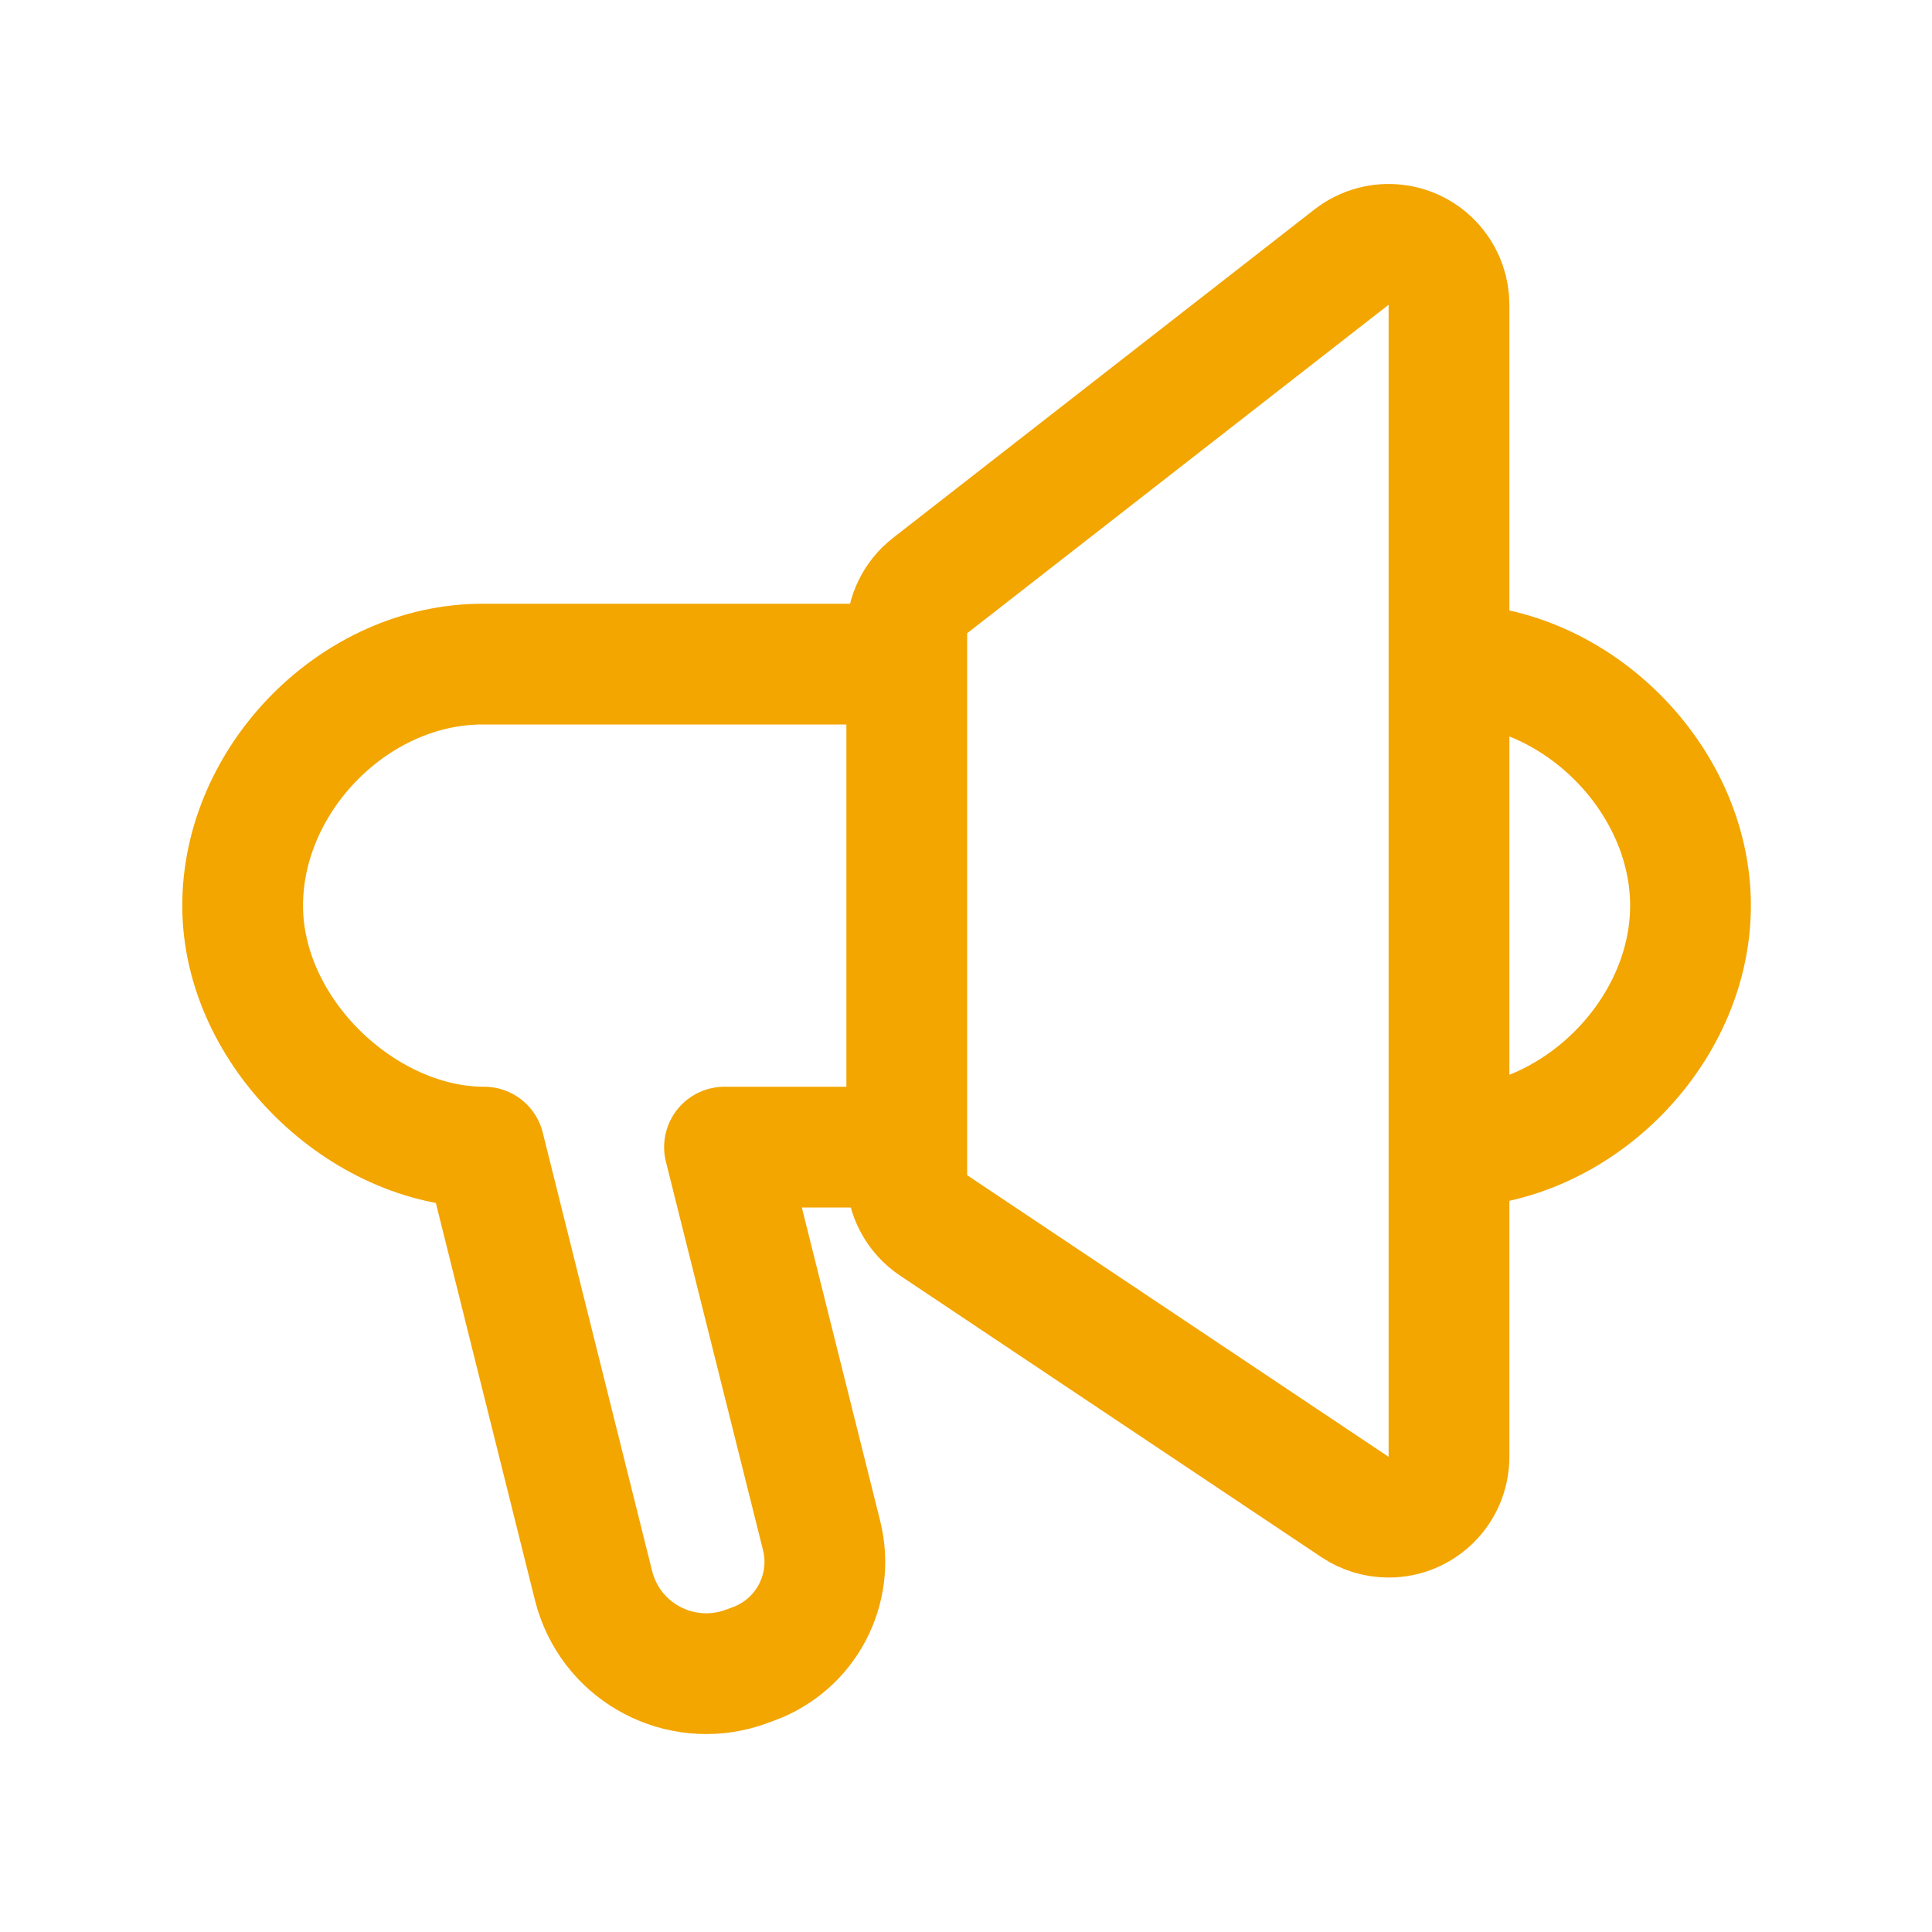 <?xml version="1.0" encoding="UTF-8"?>
<svg width="32px" height="32px" viewBox="0 0 32 32" version="1.1" xmlns="http://www.w3.org/2000/svg" xmlns:xlink="http://www.w3.org/1999/xlink">
    <!-- Generator: Sketch 52.5 (67469) - http://www.bohemiancoding.com/sketch -->
    <title>icon-loudspeaker-y_</title>
    <desc>Created with Sketch.</desc>
    <g id="icon-loudspeaker-y_" stroke="none" stroke-width="1" fill="none" fill-rule="evenodd">
        <g id="Group-37" transform="translate(4, 3.5)" stroke="#F3A500" stroke-width="2">
            <path d="M11.404,6.2 L18.385,0.759 C18.821,0.419 19.449,0.497 19.789,0.933 C19.926,1.108 20,1.325 20,1.547 L20,20.629 C20,21.182 19.552,21.629 19,21.629 C18.802,21.629 18.609,21.571 18.444,21.461 L11.464,16.797 C11.186,16.611 11.019,16.299 11.019,15.965 L11.019,6.988 C11.019,6.68 11.161,6.389 11.404,6.2 Z" id="Path-5" stroke-linecap="round" stroke-linejoin="round"></path>
            <path d="M11.019,15.5 L8,15.5 L9.608,21.932 C9.831,22.824 9.346,23.741 8.483,24.058 L8.361,24.103 L8.361,24.103 C7.364,24.469 6.258,23.958 5.892,22.961 C5.868,22.896 5.847,22.83 5.831,22.763 C5.227,20.342 4.623,17.921 4.019,15.5 C2.019,15.5 0.019,13.608 0.019,11.5 C0.019,9.392 1.882,7.5 3.99,7.5 L11.019,7.5" id="Combined-Shape" stroke-linejoin="round"></path>
            <path d="M20,15.5 C22.104,15.5 24,13.604 24,11.5 C24,9.396 22.104,7.5 20,7.5" id="Oval-16"></path>
        </g>
    </g>
</svg>